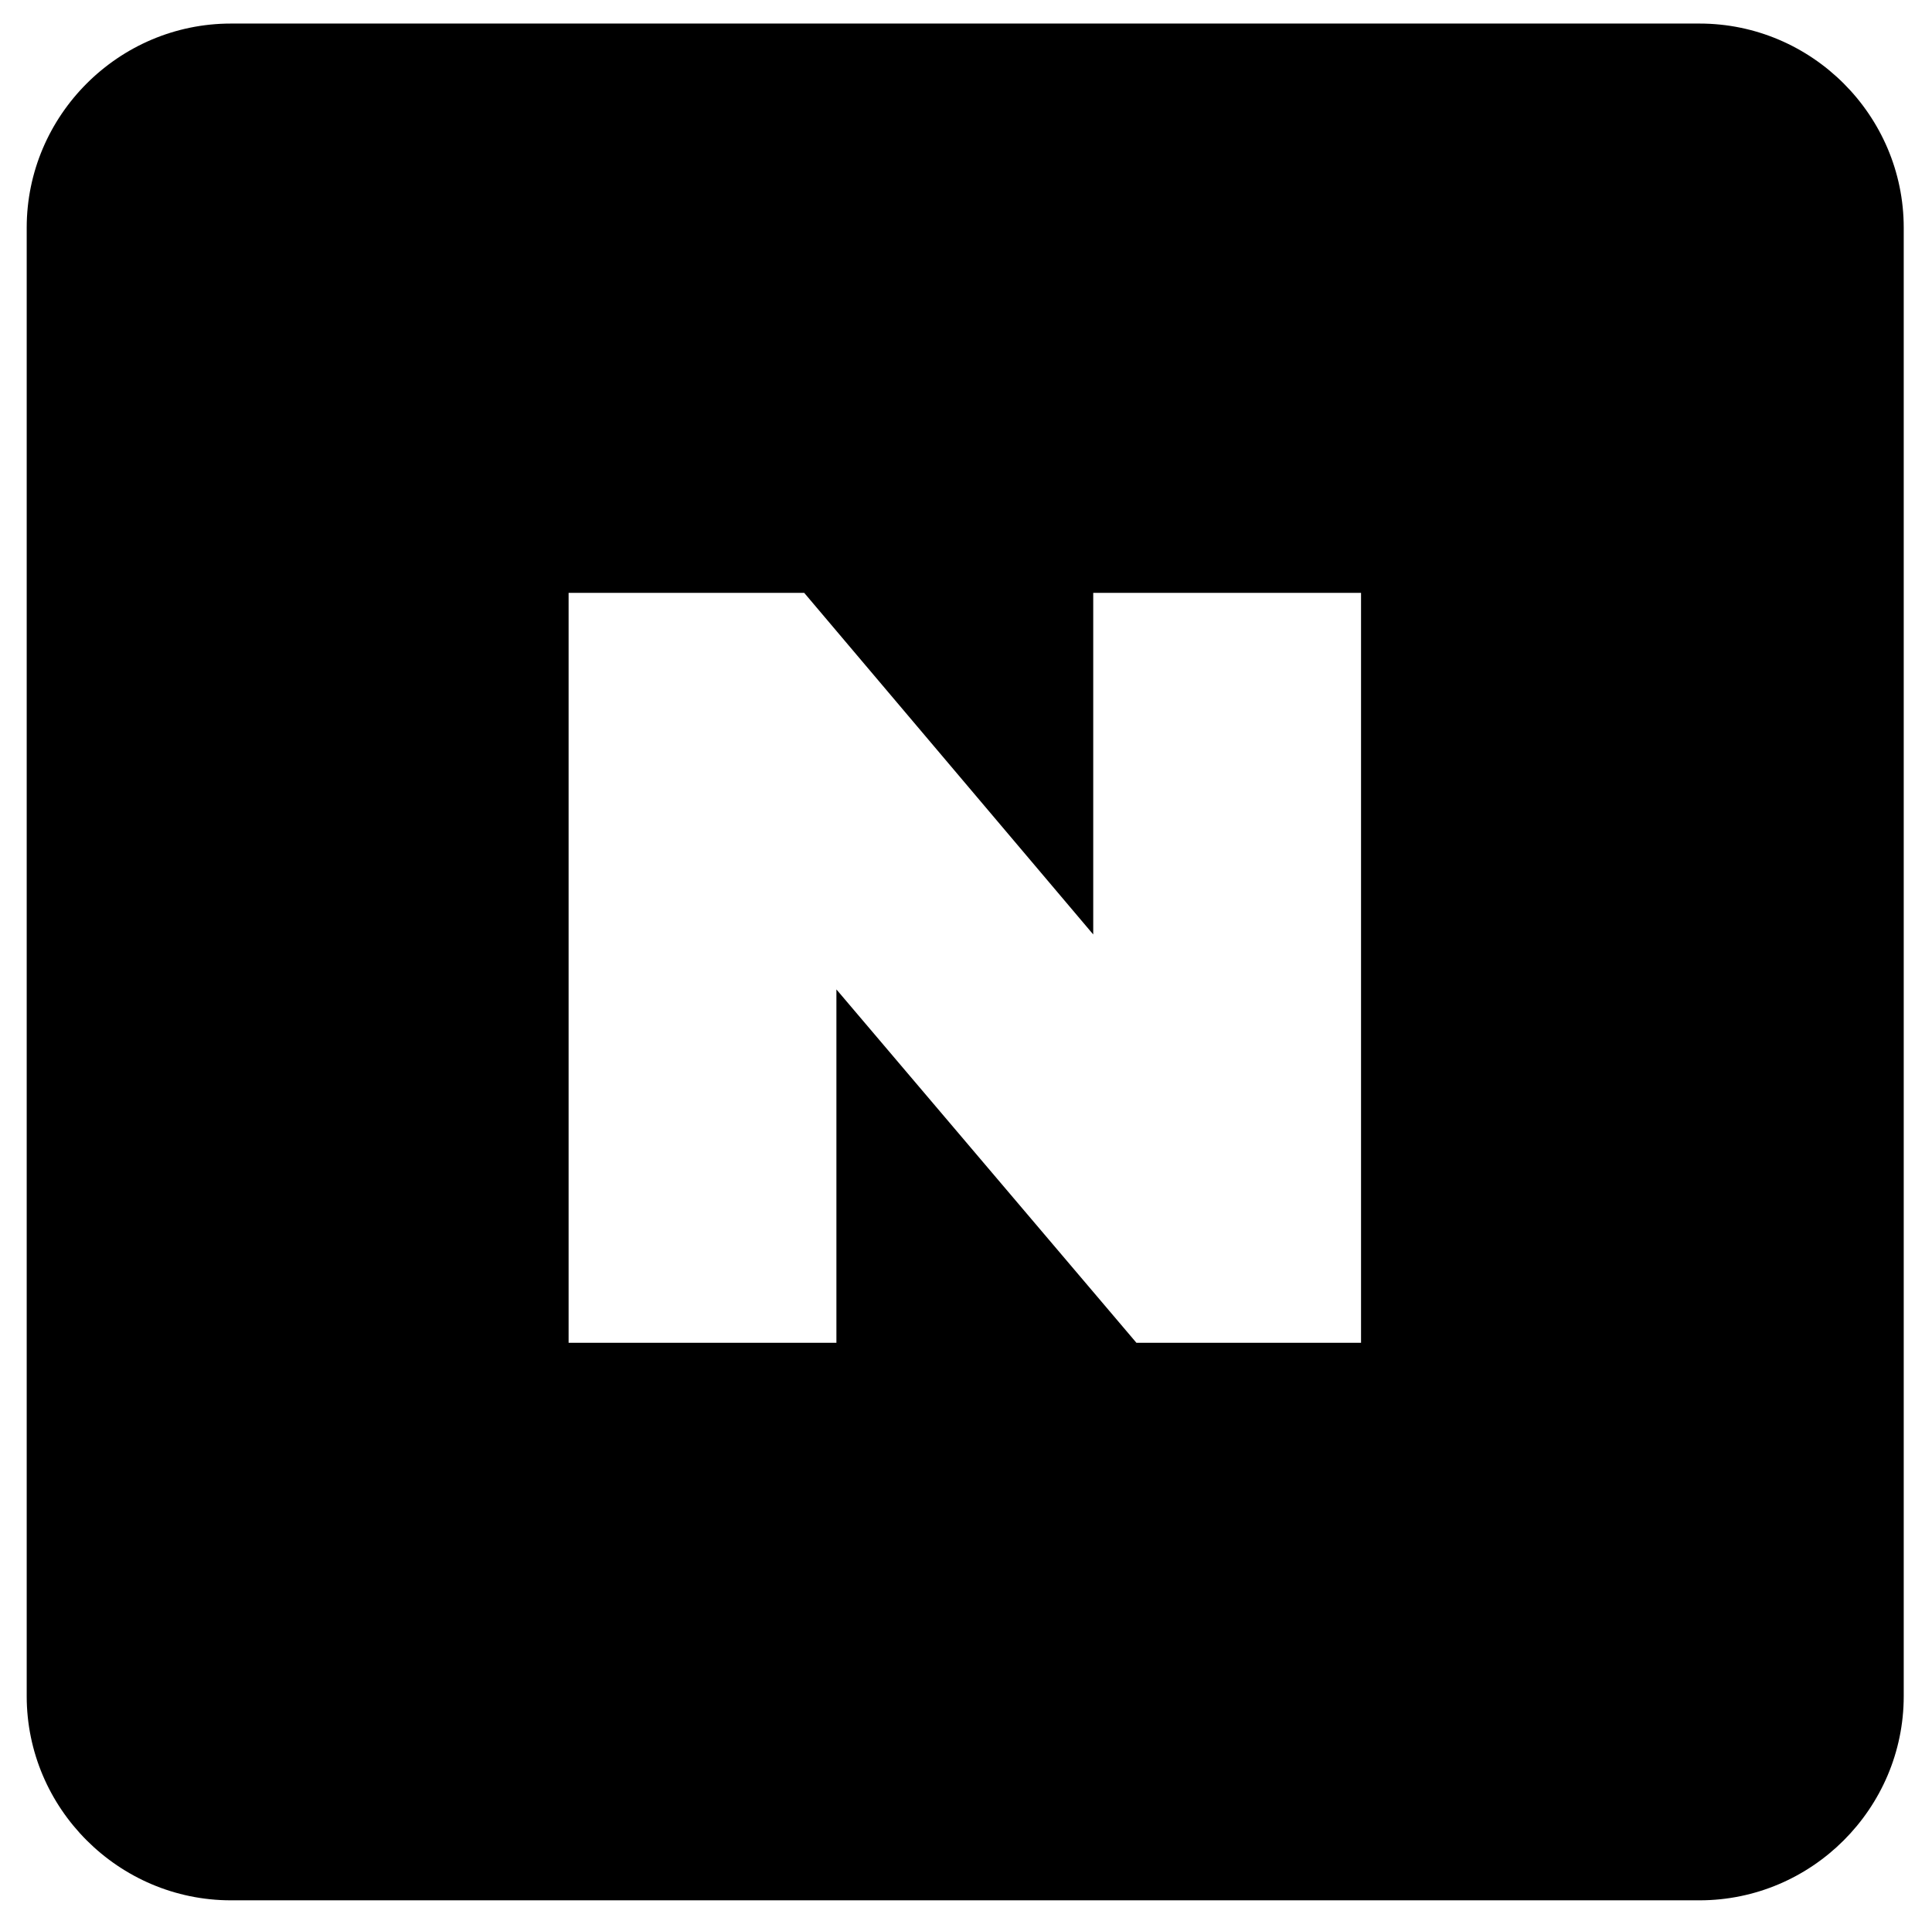 <?xml version="1.0" encoding="utf-8"?>
<!-- Generator: Adobe Illustrator 22.1.0, SVG Export Plug-In . SVG Version: 6.00 Build 0)  -->
<svg version="1.1" id="Calque_1" xmlns="http://www.w3.org/2000/svg" xmlns:xlink="http://www.w3.org/1999/xlink" x="0px" y="0px"
	 viewBox="0 0 246 245" style="enable-background:new 0 0 246 245;" xml:space="preserve">
<g id="XMLID_1_">
	<g>
		<path d="M242.4,29v187c0,14.3-11.7,26-26,26h-187c-14.3,0-26-11.7-26-26V29c0-14.3,11.7-26,26-26h187C230.7,3,242.4,14.7,242.4,29
			z M173.3,170.9V75.5h-34.1V119l-36.8-43.5h-30v95.5h34.1v-45l38.2,45H173.3z"/>
	</g>
	<g>
	</g>
</g>
</svg>
